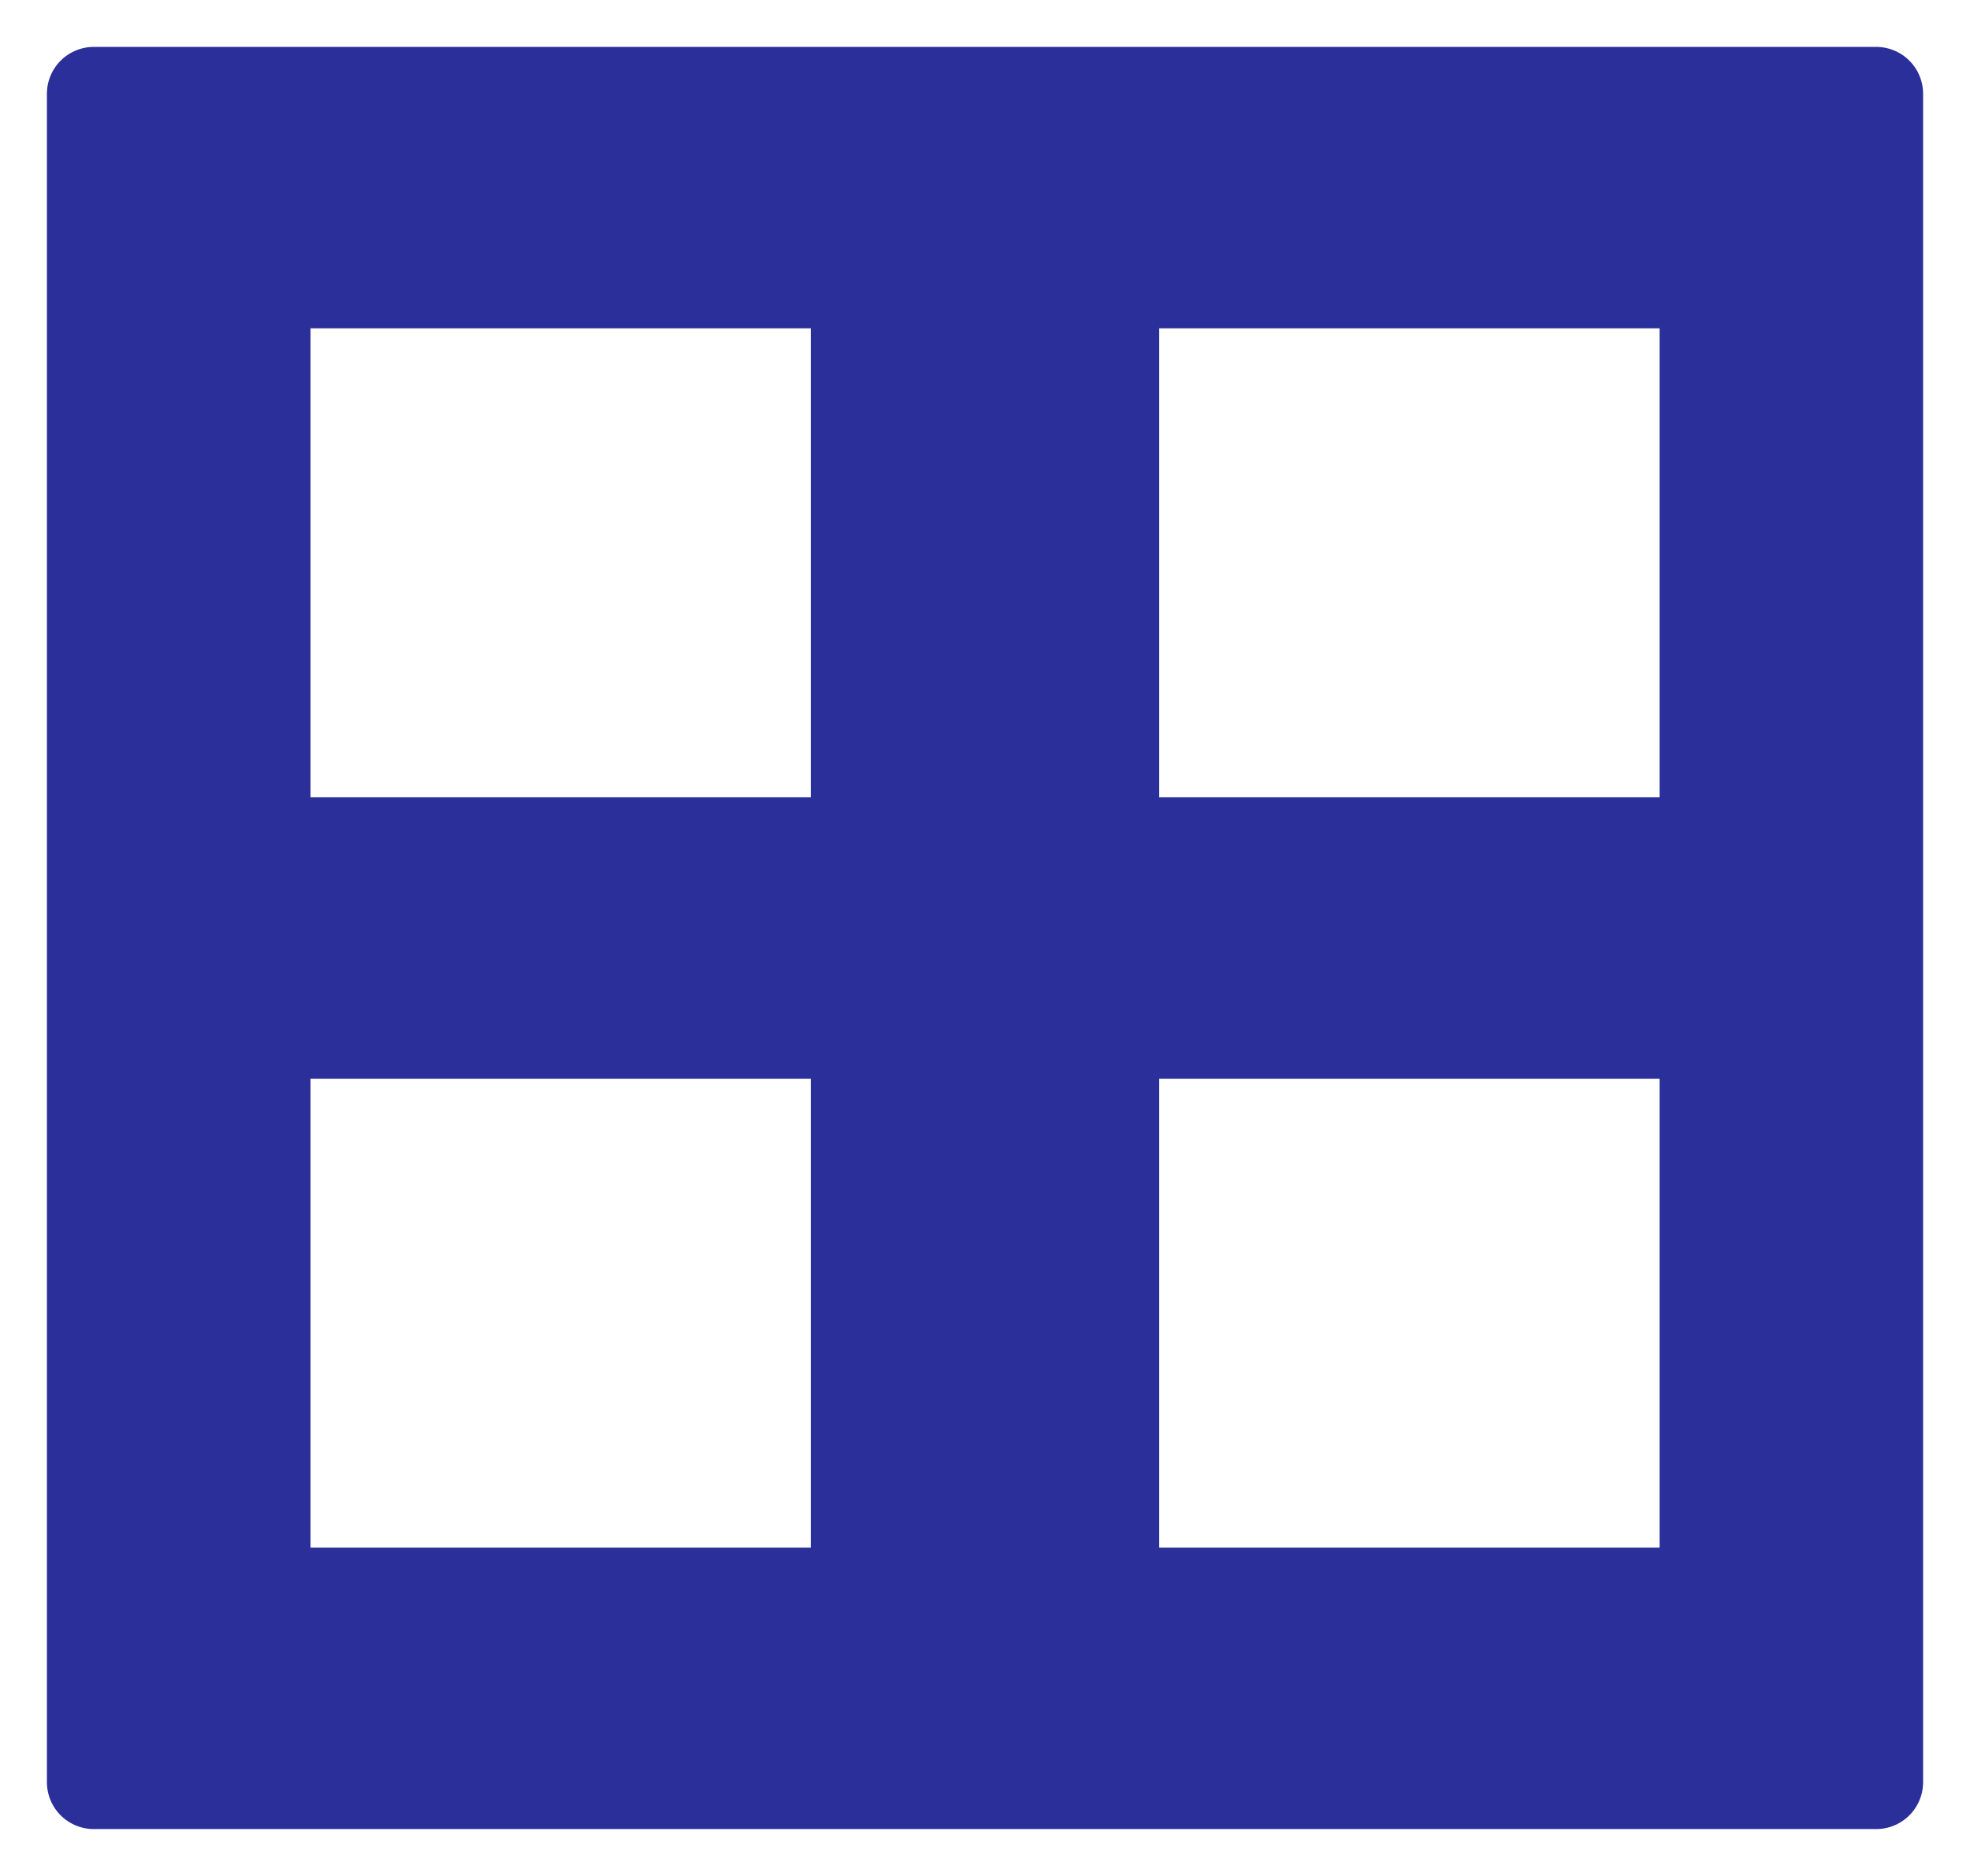 <svg width="21" height="20" viewBox="0 0 21 20" fill="none" xmlns="http://www.w3.org/2000/svg">
<g style="mix-blend-mode:multiply">
<path fill-rule="evenodd" clip-rule="evenodd" d="M1 1H20V19H1V1ZM9.143 3H2.81V9H9.143V3ZM18.191 3H11.857V9H18.191V3ZM18.191 11H11.857V17H18.191V11ZM9.143 11H2.81V17H9.143V11Z" fill="#2B2F99"/>
<path fill-rule="evenodd" clip-rule="evenodd" d="M1 1H20V19H1V1ZM9.143 3H2.81V9H9.143V3ZM18.191 3H11.857V9H18.191V3ZM18.191 11H11.857V17H18.191V11ZM9.143 11H2.81V17H9.143V11Z" stroke="#2B2F99" stroke-linejoin="round"/>
</g>
</svg>
